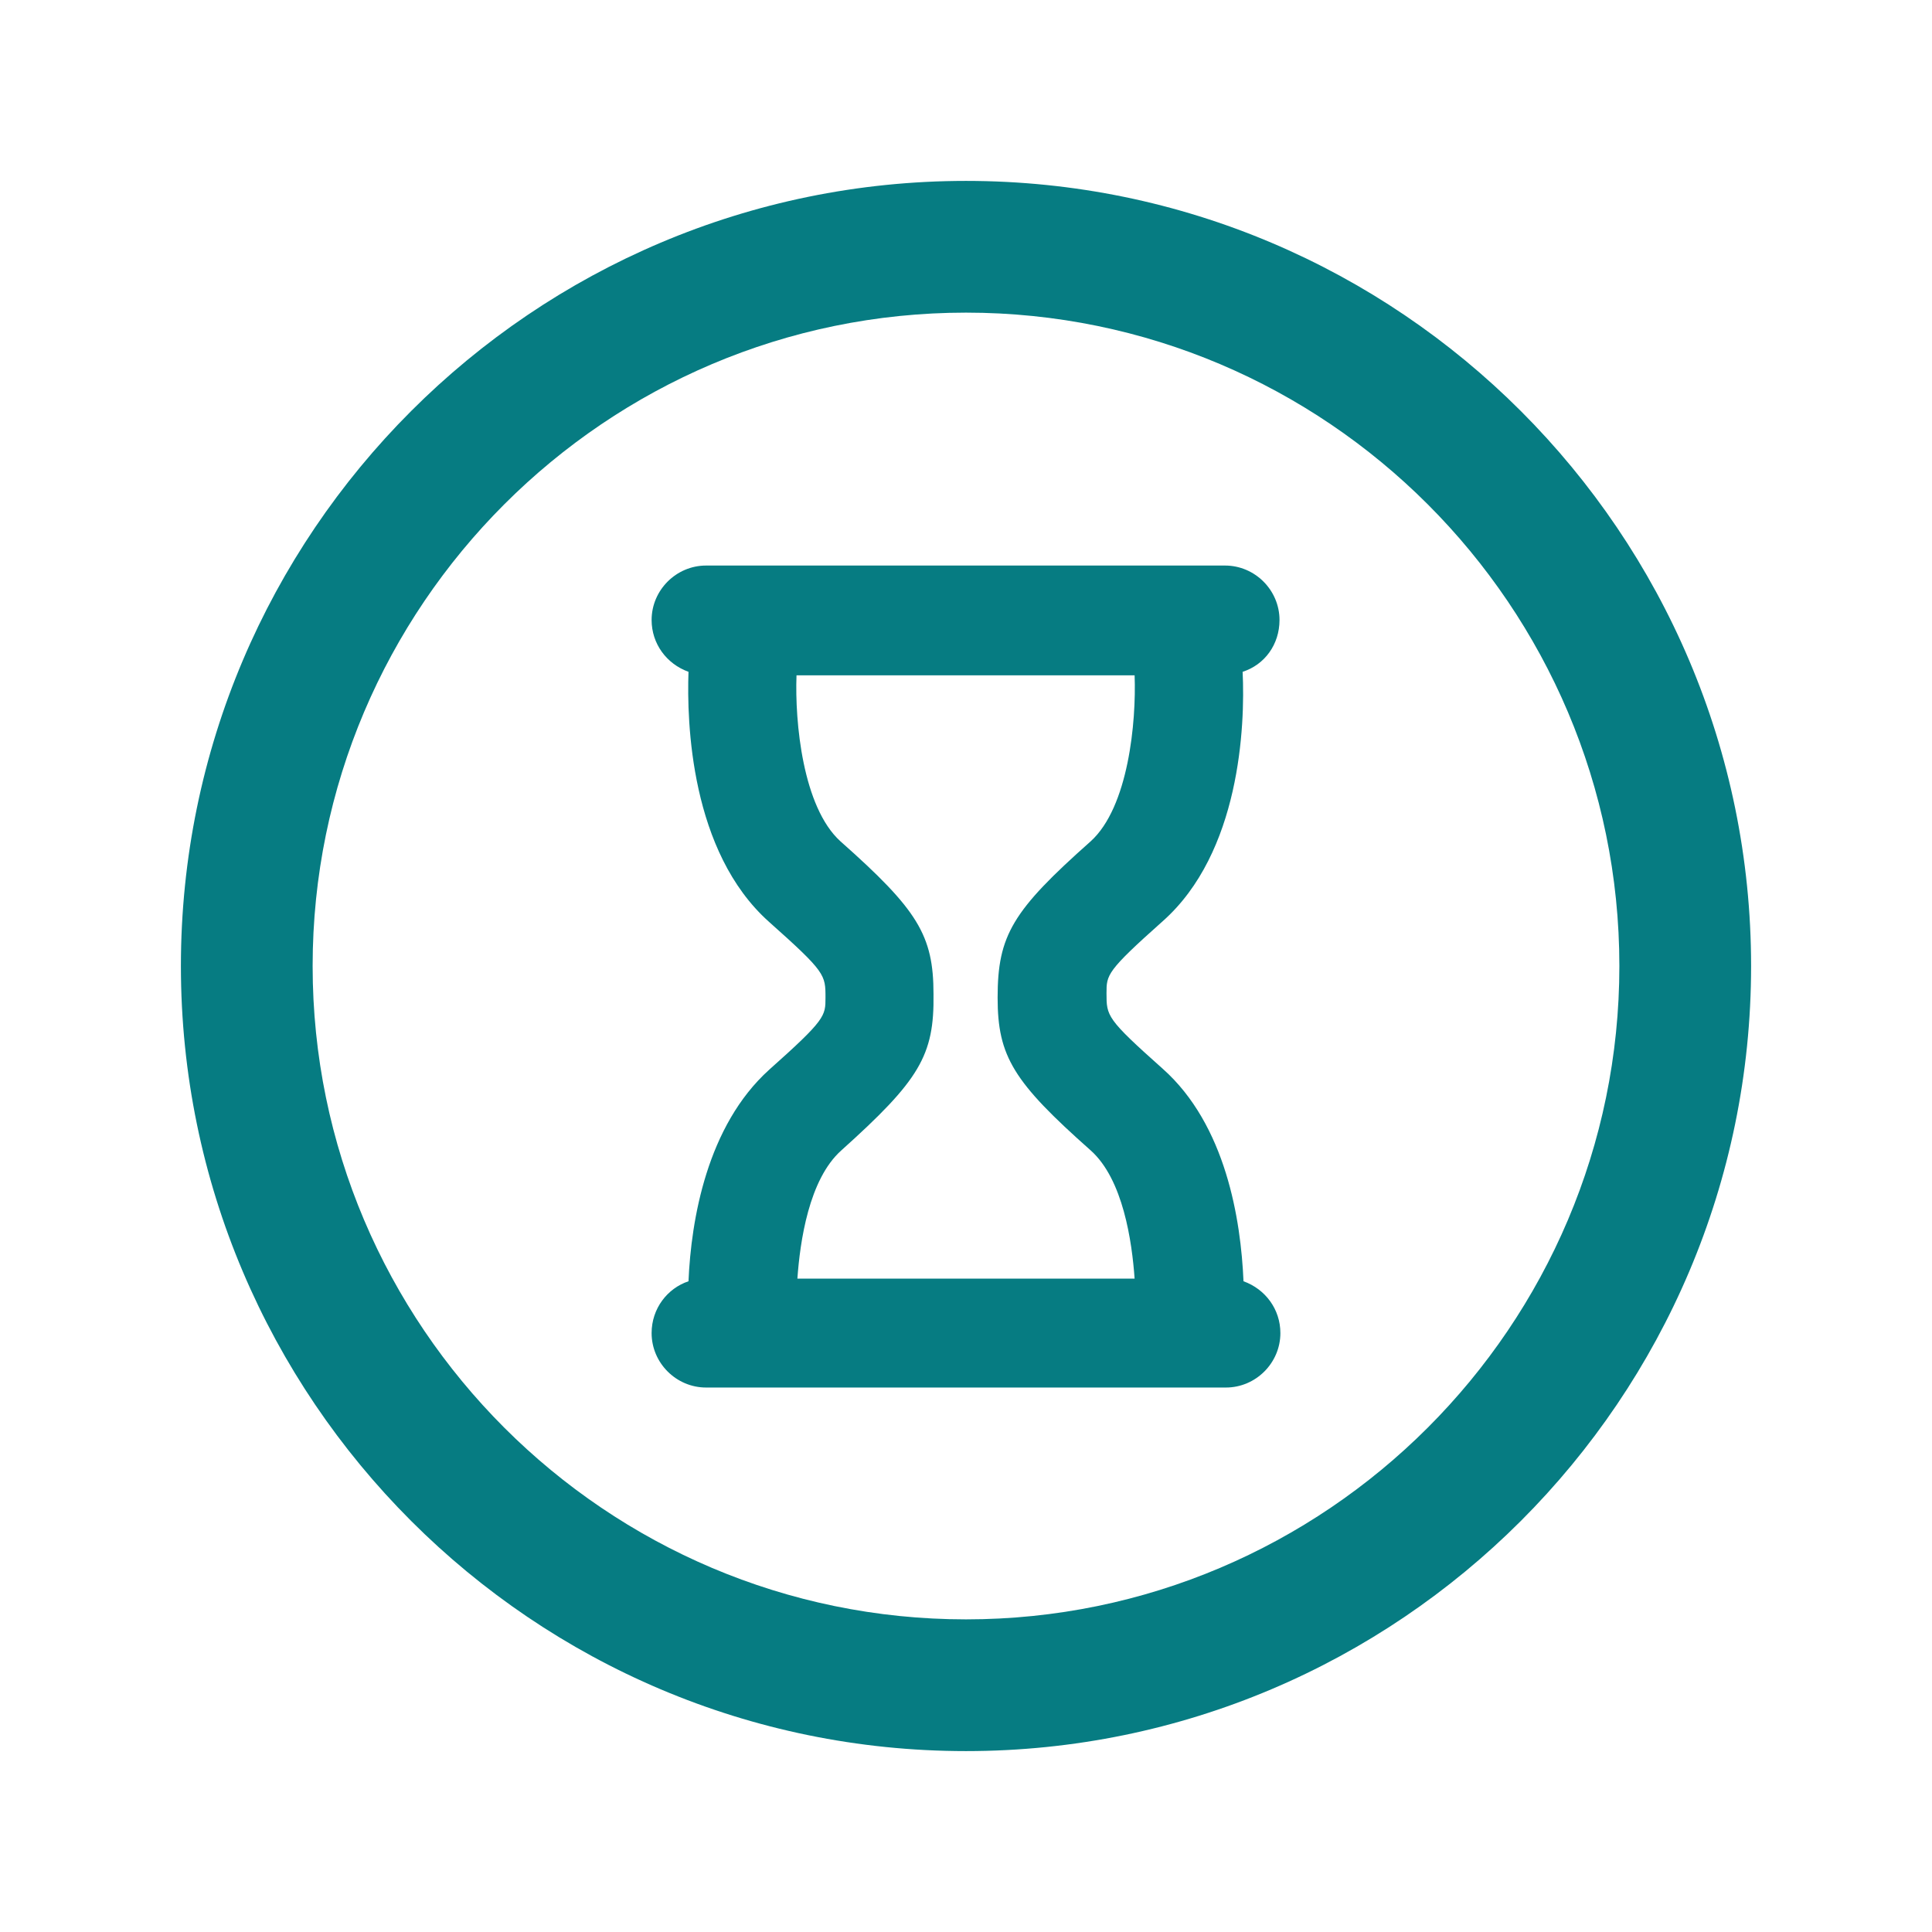 <?xml version="1.0" encoding="utf-8"?>
<!-- Generator: Adobe Illustrator 25.2.0, SVG Export Plug-In . SVG Version: 6.00 Build 0)  -->
<svg version="1.1" id="Layer_1" xmlns="http://www.w3.org/2000/svg" xmlns:xlink="http://www.w3.org/1999/xlink" x="0px" y="0px"
	 viewBox="0 0 22 22" style="enable-background:new 0 0 22 22;" xml:space="preserve">
<style type="text/css">
	.st0{fill:#067C82;}
</style>
<g>
	<g>
		<path class="st0" d="M11,19.94c-4.93,0-8.94-4.01-8.94-8.94S6.07,2.06,11,2.06s8.94,4.01,8.94,8.94S15.93,19.94,11,19.94z
			 M11,3.56C6.9,3.56,3.56,6.9,3.56,11S6.9,18.44,11,18.44s7.44-3.34,7.44-7.44S15.1,3.56,11,3.56z"/>
	</g>
</g>
<path class="st0" d="M14.16,14.59c-0.03-0.7-0.2-1.78-0.92-2.42c-0.64-0.57-0.64-0.6-0.64-0.86c0-0.21,0-0.25,0.64-0.82
	c0.88-0.78,0.94-2.22,0.91-2.84c0.25-0.08,0.42-0.31,0.42-0.59c0-0.34-0.28-0.62-0.62-0.62H8.04c-0.34,0-0.62,0.28-0.62,0.62
	c0,0.27,0.17,0.5,0.42,0.59C7.82,8.22,7.86,9.7,8.76,10.5c0.64,0.57,0.64,0.6,0.64,0.86c0,0.21,0,0.25-0.64,0.82
	c-0.71,0.64-0.89,1.71-0.92,2.41c-0.24,0.08-0.42,0.31-0.42,0.59c0,0.34,0.28,0.62,0.62,0.62h5.92c0.34,0,0.62-0.28,0.62-0.62
	C14.58,14.91,14.41,14.68,14.16,14.59z M10.63,11.32c0-0.67-0.18-0.96-1.06-1.74c-0.43-0.39-0.52-1.36-0.5-1.89h3.85
	c0.02,0.53-0.07,1.5-0.5,1.89c-0.89,0.79-1.06,1.07-1.06,1.78c0,0.67,0.18,0.96,1.06,1.74c0.37,0.33,0.47,1.04,0.5,1.46H9.08
	c0.03-0.42,0.13-1.13,0.5-1.46C10.47,12.3,10.64,12.02,10.63,11.32z"/>
</svg>
